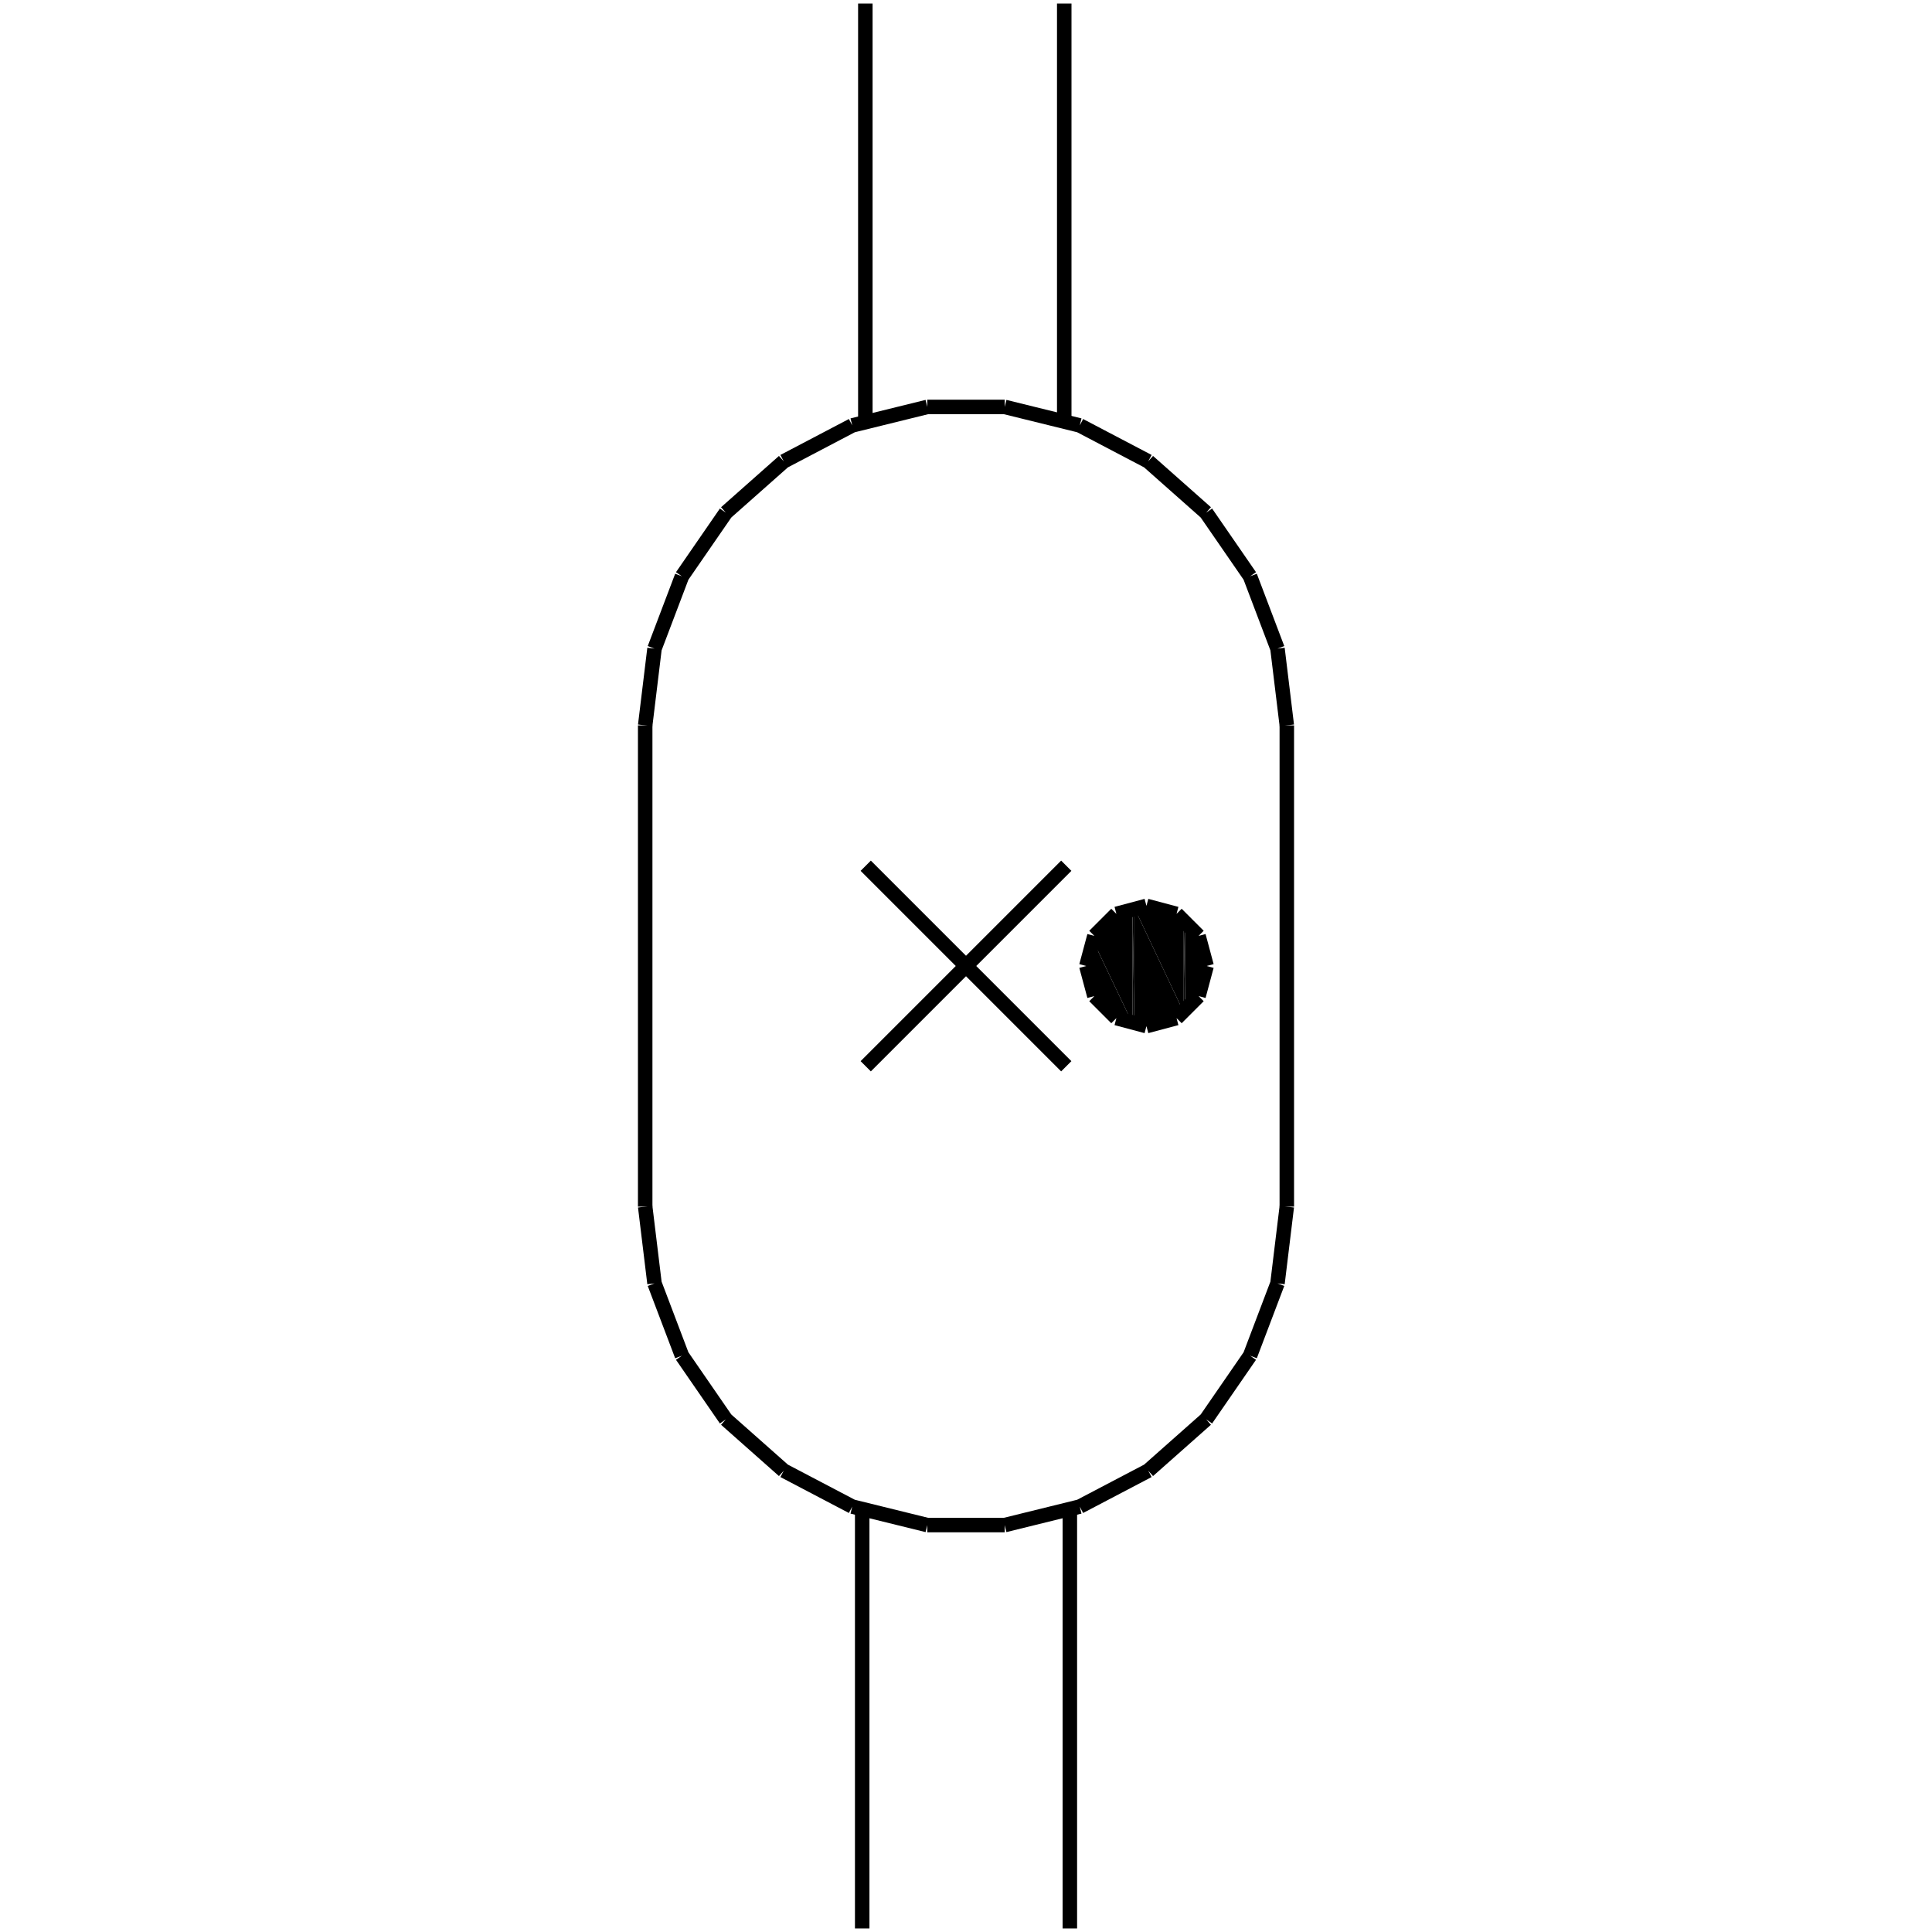 <?xml version="1.0" standalone="no"?><svg xmlns="http://www.w3.org/2000/svg" width="400.000" height="400.000" viewBox="0.0 0.0 400.000 400.000" version="1.1">
  <title>Produce by Acme CAD Converter</title>
  <desc>Produce by Acme CAD Converter</desc>
<g id="0" display="visible">
<g><path d="M226.24 205.6L226.24 194.61 226.07 194.75 226.24 205.6Z"
fill-rule="evenodd" fill="black"/>
<path d="M226.24 205.6L234.48 211.91 226.24 194.61 226.24 205.6Z"
fill-rule="evenodd" fill="black"/>
<path d="M234.48 211.91L234.48 187.88 226.24 194.61 234.48 211.91Z"
fill-rule="evenodd" fill="black"/>
<path d="M234.48 211.91L234.86 212.2 234.48 187.88 234.48 211.91Z"
fill-rule="evenodd" fill="black"/>
<path d="M234.86 212.2L234.86 187.97 234.48 187.88 234.86 212.2Z"
fill-rule="evenodd" fill="black"/>
<path d="M234.86 212.2L245.08 209.6 234.86 187.97 234.86 212.2Z"
fill-rule="evenodd" fill="black"/>
<path d="M245.08 209.6L245.08 190.23 234.86 187.97 245.08 209.6Z"
fill-rule="evenodd" fill="black"/>
<path d="M245.08 209.6L245.39 209.53 245.08 190.23 245.08 209.6Z"
fill-rule="evenodd" fill="black"/>
<path d="M245.39 209.53L245.39 190.85 245.08 190.23 245.39 209.53Z"
fill-rule="evenodd" fill="black"/>
<path d="M245.39 209.53L249.82 200 245.39 190.85 245.39 209.53Z"
fill-rule="evenodd" fill="black"/>
</g>
<g><path d="M133.58 249.82L135.51 265.71M135.51 265.71L141.19 280.68M141.19 280.68L150.28 293.86M150.28 293.86L162.27 304.48M162.27 304.48L176.45 311.92M176.45 311.92L191.99 315.75M191.99 315.75L208.01 315.75M208.01 315.75L223.55 311.92M223.55 311.92L237.73 304.48M237.73 304.48L249.72 293.86M249.72 293.86L258.81 280.68M258.81 280.68L264.49 265.71M264.49 265.71L266.42 249.82"
fill="none" stroke="black" stroke-width="3"/>
</g>
<g><path d="M266.42 150.18L264.49 134.29M264.49 134.29L258.81 119.32M258.81 119.32L249.72 106.14M249.72 106.14L237.73 95.52M237.73 95.52L223.55 88.08M223.55 88.08L208.01 84.25M208.01 84.25L191.99 84.25M191.99 84.25L176.45 88.08M176.45 88.08L162.27 95.52M162.27 95.52L150.28 106.14M150.28 106.14L141.19 119.32M141.19 119.32L135.51 134.29M135.51 134.29L133.58 150.18"
fill="none" stroke="black" stroke-width="3"/>
</g>
<g><path d="M133.58 150.18L133.58 249.82"
fill="none" stroke="black" stroke-width="3"/>
</g>
<g><path d="M266.42 150.18L266.42 249.82"
fill="none" stroke="black" stroke-width="3"/>
</g>
<g><path d="M179.24 179.24L220.76 220.76"
fill="none" stroke="black" stroke-width="3"/>
</g>
<g><path d="M220.76 179.24L179.24 220.76"
fill="none" stroke="black" stroke-width="3"/>
</g>
<g><path d="M220.34 86.95L220.34 0.73"
fill="none" stroke="black" stroke-width="3"/>
</g>
<g><path d="M179.16 87.12L179.16 0.73"
fill="none" stroke="black" stroke-width="3"/>
</g>
<g><path d="M221.5 312.66L221.5 399.27"
fill="none" stroke="black" stroke-width="3"/>
</g>
<g><path d="M178.51 312.67L178.51 399.27"
fill="none" stroke="black" stroke-width="3"/>
</g>
<g><path d="M224.91 200L226.58 193.77M226.58 193.77L231.14 189.21M231.14 189.21L237.36 187.55M237.36 187.55L243.59 189.21M243.59 189.21L248.15 193.77M248.15 193.77L249.82 200M249.82 200L248.15 206.23M248.15 206.23L243.59 210.79M243.59 210.79L237.36 212.45M237.36 212.45L231.14 210.79M231.14 210.79L226.58 206.23M226.58 206.23L224.91 200"
fill="none" stroke="black" stroke-width="3"/>
</g>
</g>
</svg>
